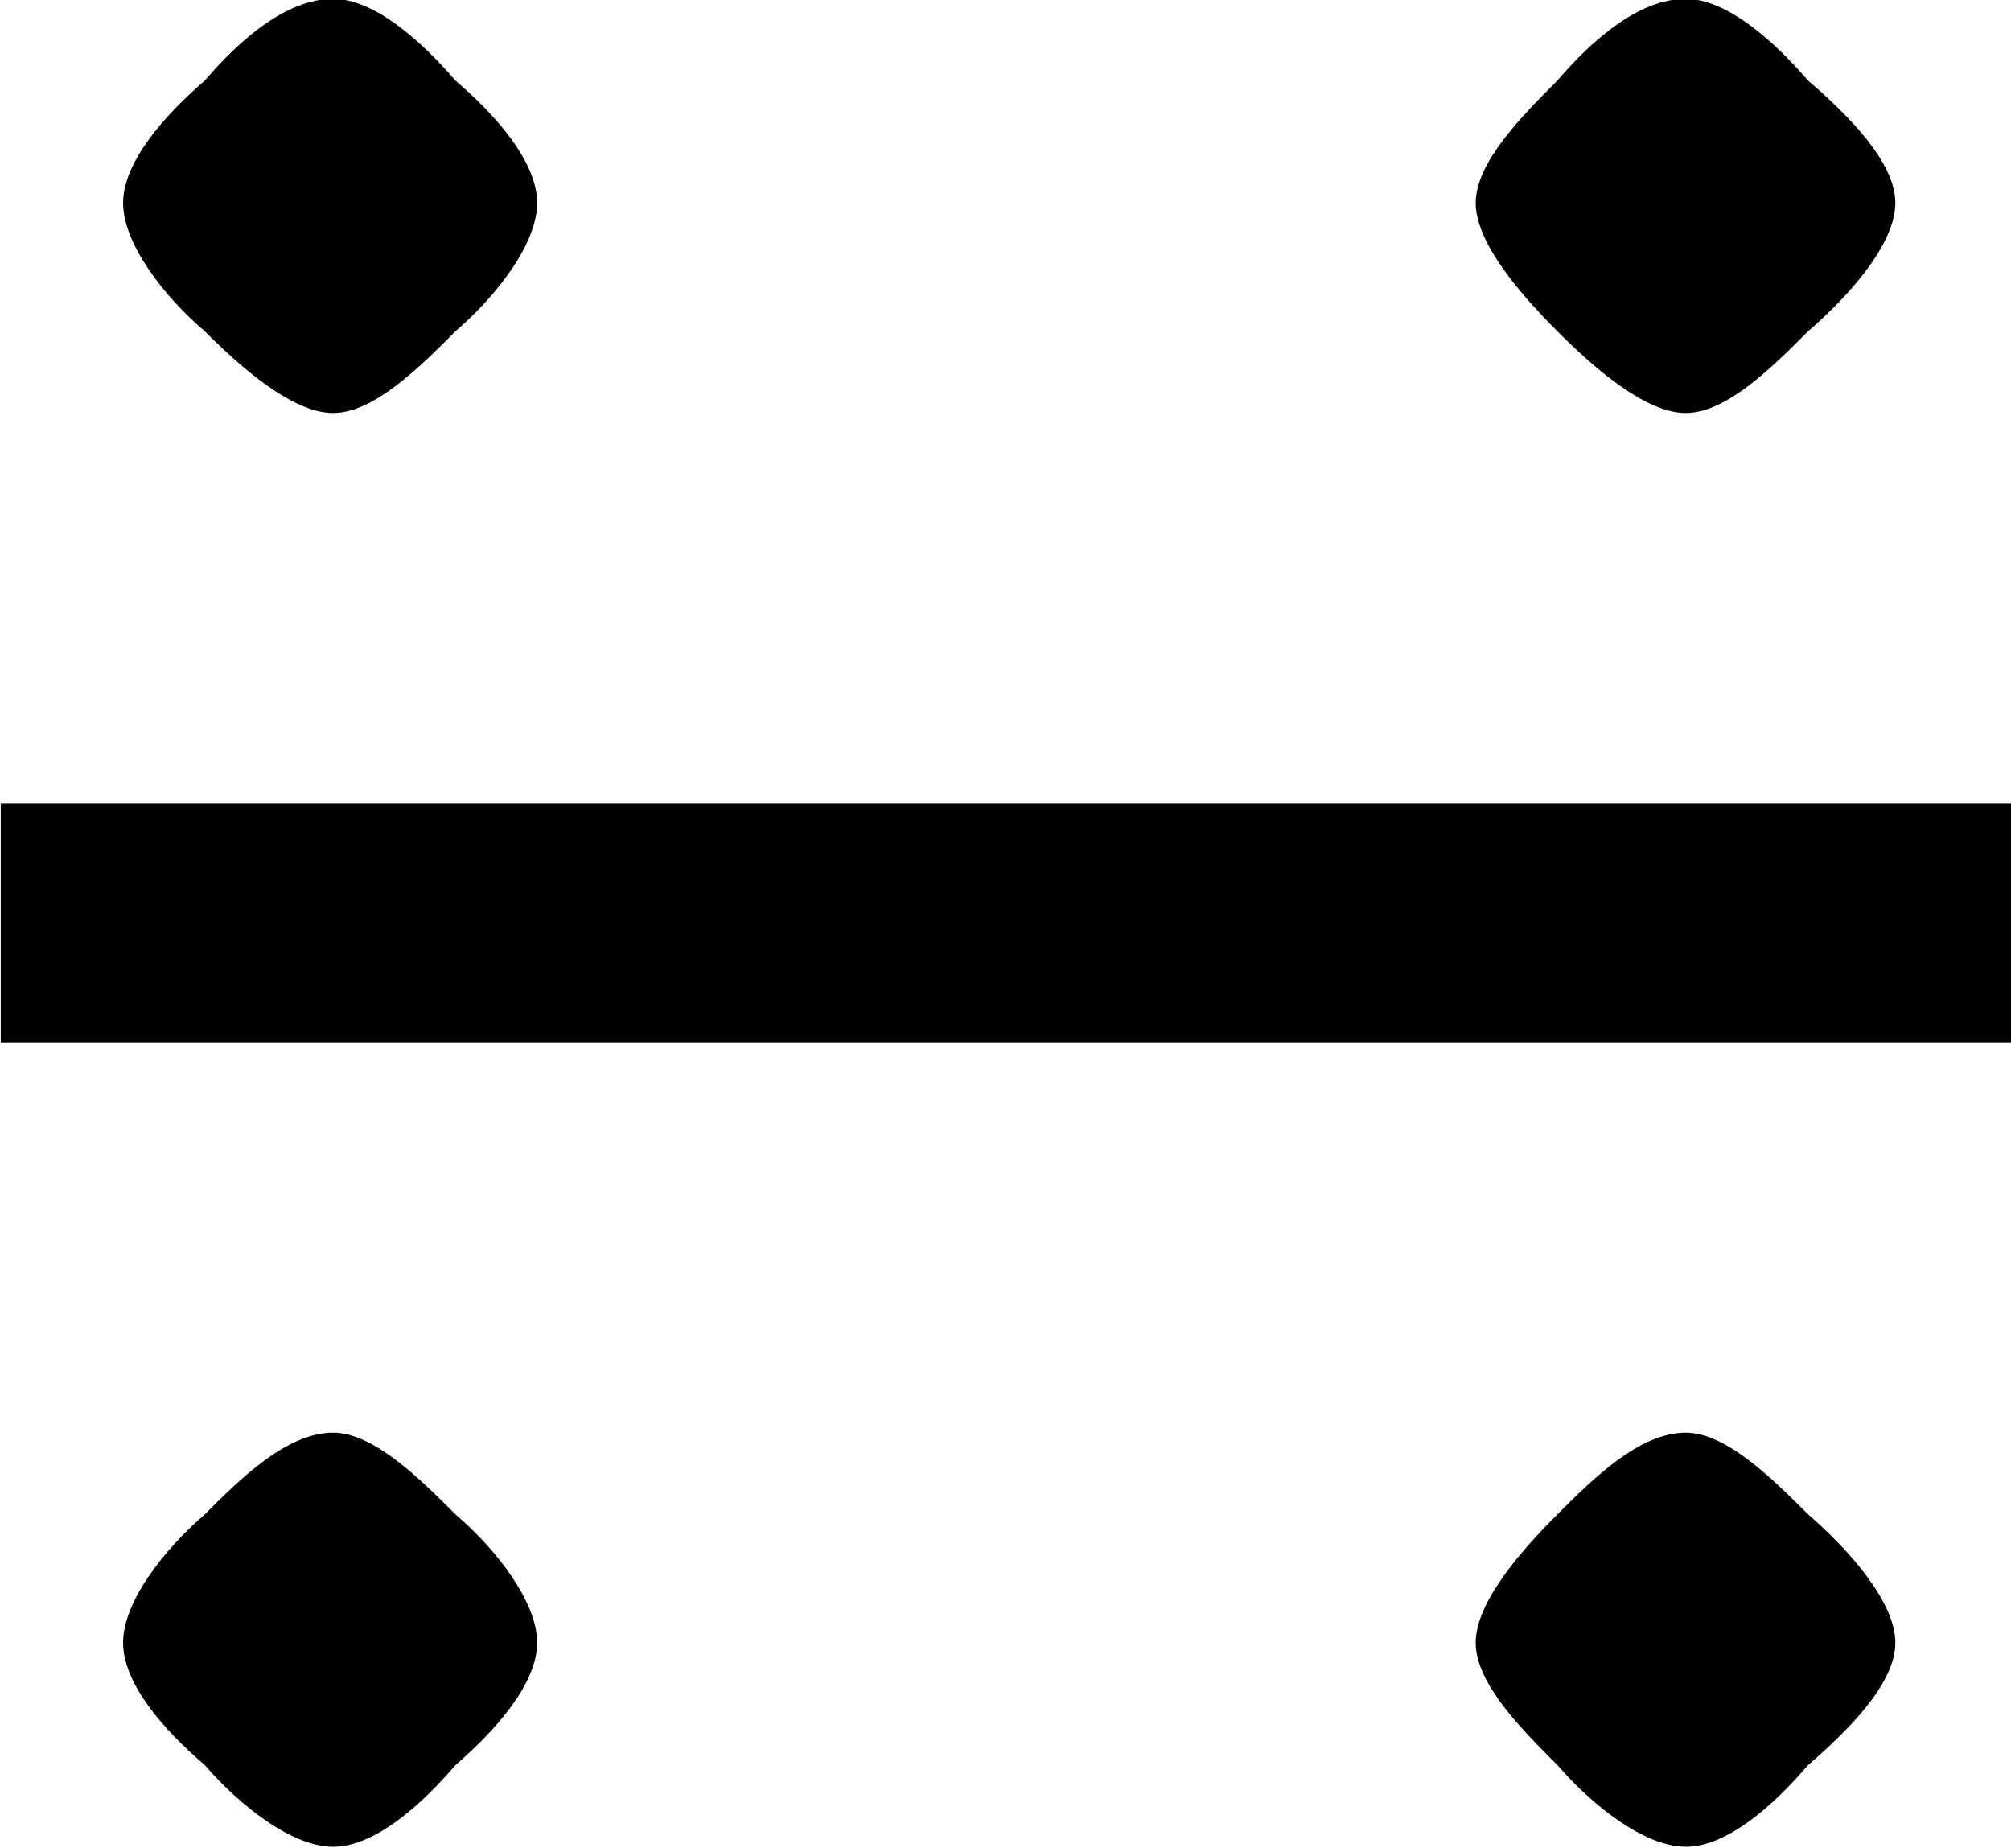 <?xml version="1.0" encoding="UTF-8"?>
<svg fill="#000000" version="1.1" viewBox="0 0 5.391 4.953" xmlns="http://www.w3.org/2000/svg" xmlns:xlink="http://www.w3.org/1999/xlink">
<defs>
<g id="a">
<path d="m6.281-3.062h-5.391v0.641h5.391zm-3.953-1.609c0-0.109-0.109-0.234-0.219-0.328-0.094-0.109-0.219-0.219-0.328-0.219-0.125 0-0.25 0.109-0.344 0.219-0.109 0.094-0.219 0.219-0.219 0.328s0.109 0.25 0.219 0.344c0.094 0.094 0.234 0.219 0.344 0.219s0.234-0.125 0.328-0.219c0.109-0.094 0.219-0.234 0.219-0.344zm3.641 0c0-0.109-0.125-0.234-0.234-0.328-0.094-0.109-0.219-0.219-0.328-0.219-0.125 0-0.25 0.109-0.344 0.219-0.094 0.094-0.219 0.219-0.219 0.328s0.125 0.25 0.219 0.344 0.234 0.219 0.344 0.219 0.234-0.125 0.328-0.219c0.109-0.094 0.234-0.234 0.234-0.344zm-3.641 3.859c0-0.109-0.109-0.25-0.219-0.344-0.094-0.094-0.219-0.219-0.328-0.219-0.125 0-0.25 0.125-0.344 0.219-0.109 0.094-0.219 0.234-0.219 0.344s0.109 0.234 0.219 0.328c0.094 0.109 0.234 0.219 0.344 0.219s0.234-0.109 0.328-0.219c0.109-0.094 0.219-0.219 0.219-0.328zm3.641 0c0-0.109-0.125-0.25-0.234-0.344-0.094-0.094-0.219-0.219-0.328-0.219-0.125 0-0.25 0.125-0.344 0.219s-0.219 0.234-0.219 0.344 0.125 0.234 0.219 0.328c0.094 0.109 0.234 0.219 0.344 0.219s0.234-0.109 0.328-0.219c0.109-0.094 0.234-0.219 0.234-0.328z"/>
</g>
</defs>
<g transform="translate(-149.6 -129.55)">
<use x="148.712" y="134.765" xlink:href="#a"/>
</g>
</svg>

